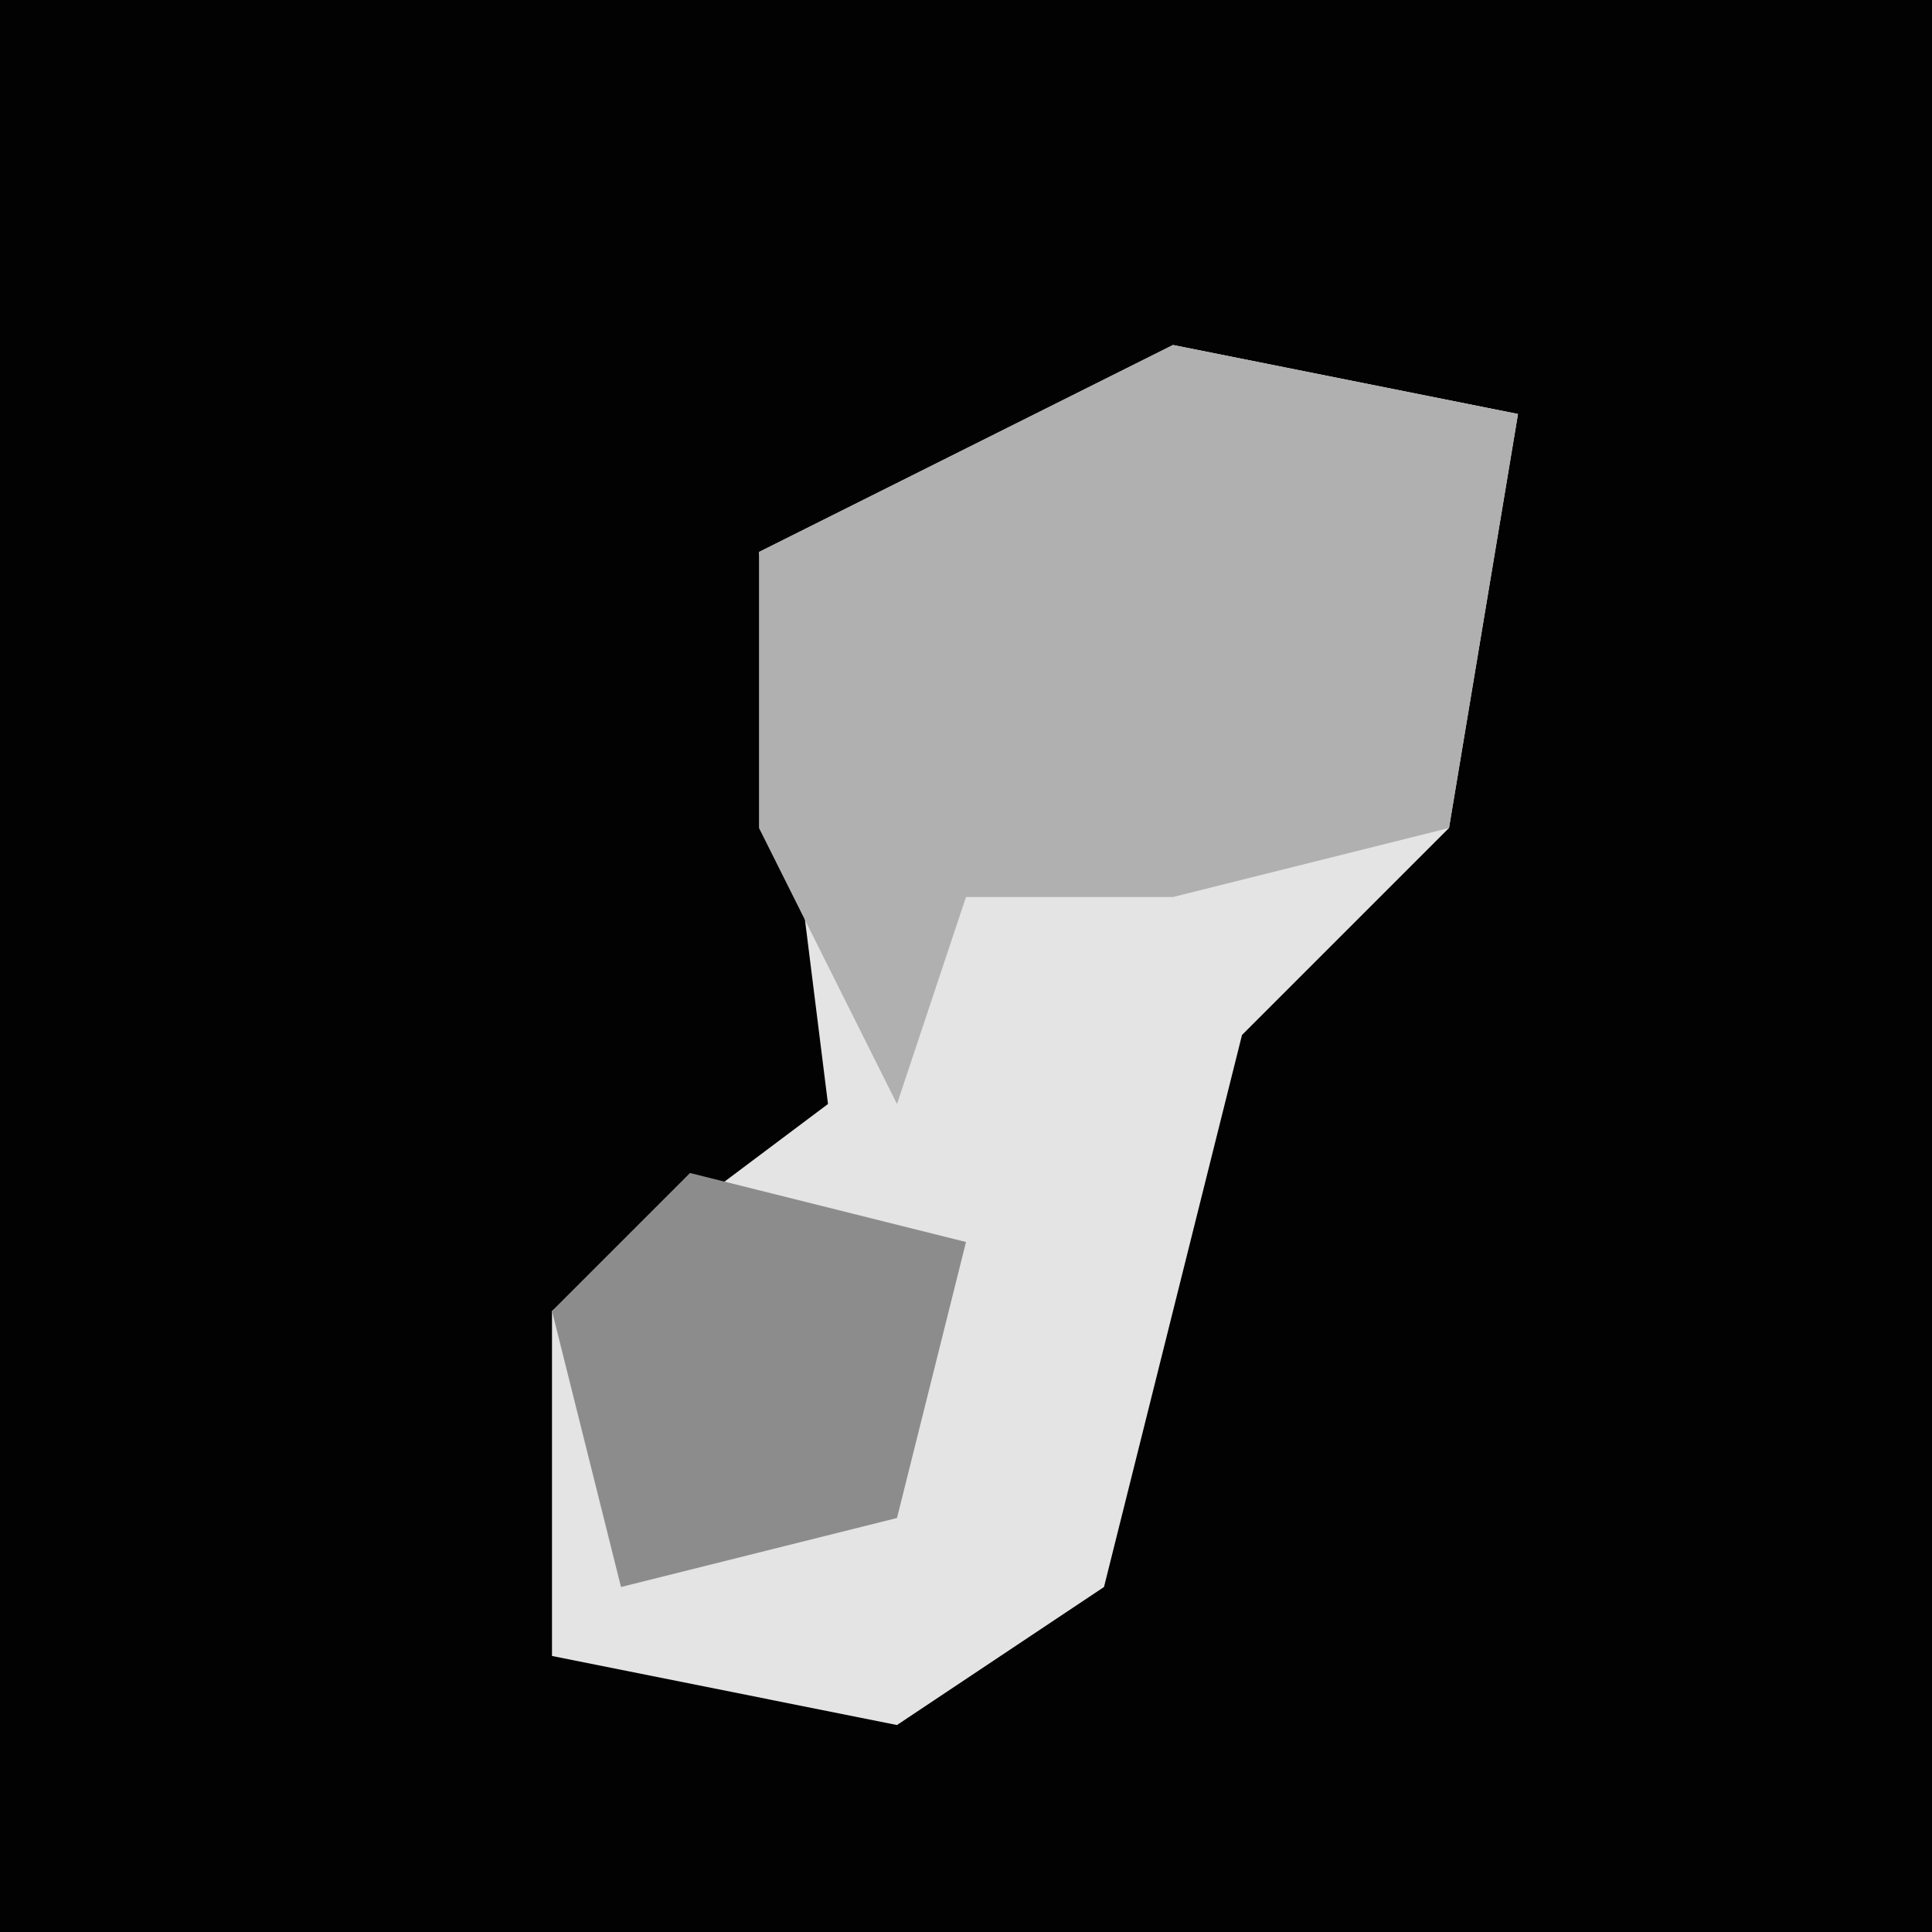 <?xml version="1.0" encoding="UTF-8"?>
<svg version="1.1" xmlns="http://www.w3.org/2000/svg" width="28" height="28">
<path d="M0,0 L28,0 L28,28 L0,28 Z " fill="#020202" transform="translate(0,0)"/>
<path d="M0,0 L5,1 L4,7 L1,10 L-1,18 L-4,20 L-9,19 L-9,14 L-5,11 L-6,3 Z " fill="#E4E4E4" transform="translate(17,5)"/>
<path d="M0,0 L5,1 L4,7 L0,8 L-3,8 L-4,11 L-6,7 L-6,3 Z " fill="#B0B0B0" transform="translate(17,5)"/>
<path d="M0,0 L4,1 L3,5 L-1,6 L-2,2 Z " fill="#8C8C8C" transform="translate(10,17)"/>
</svg>
